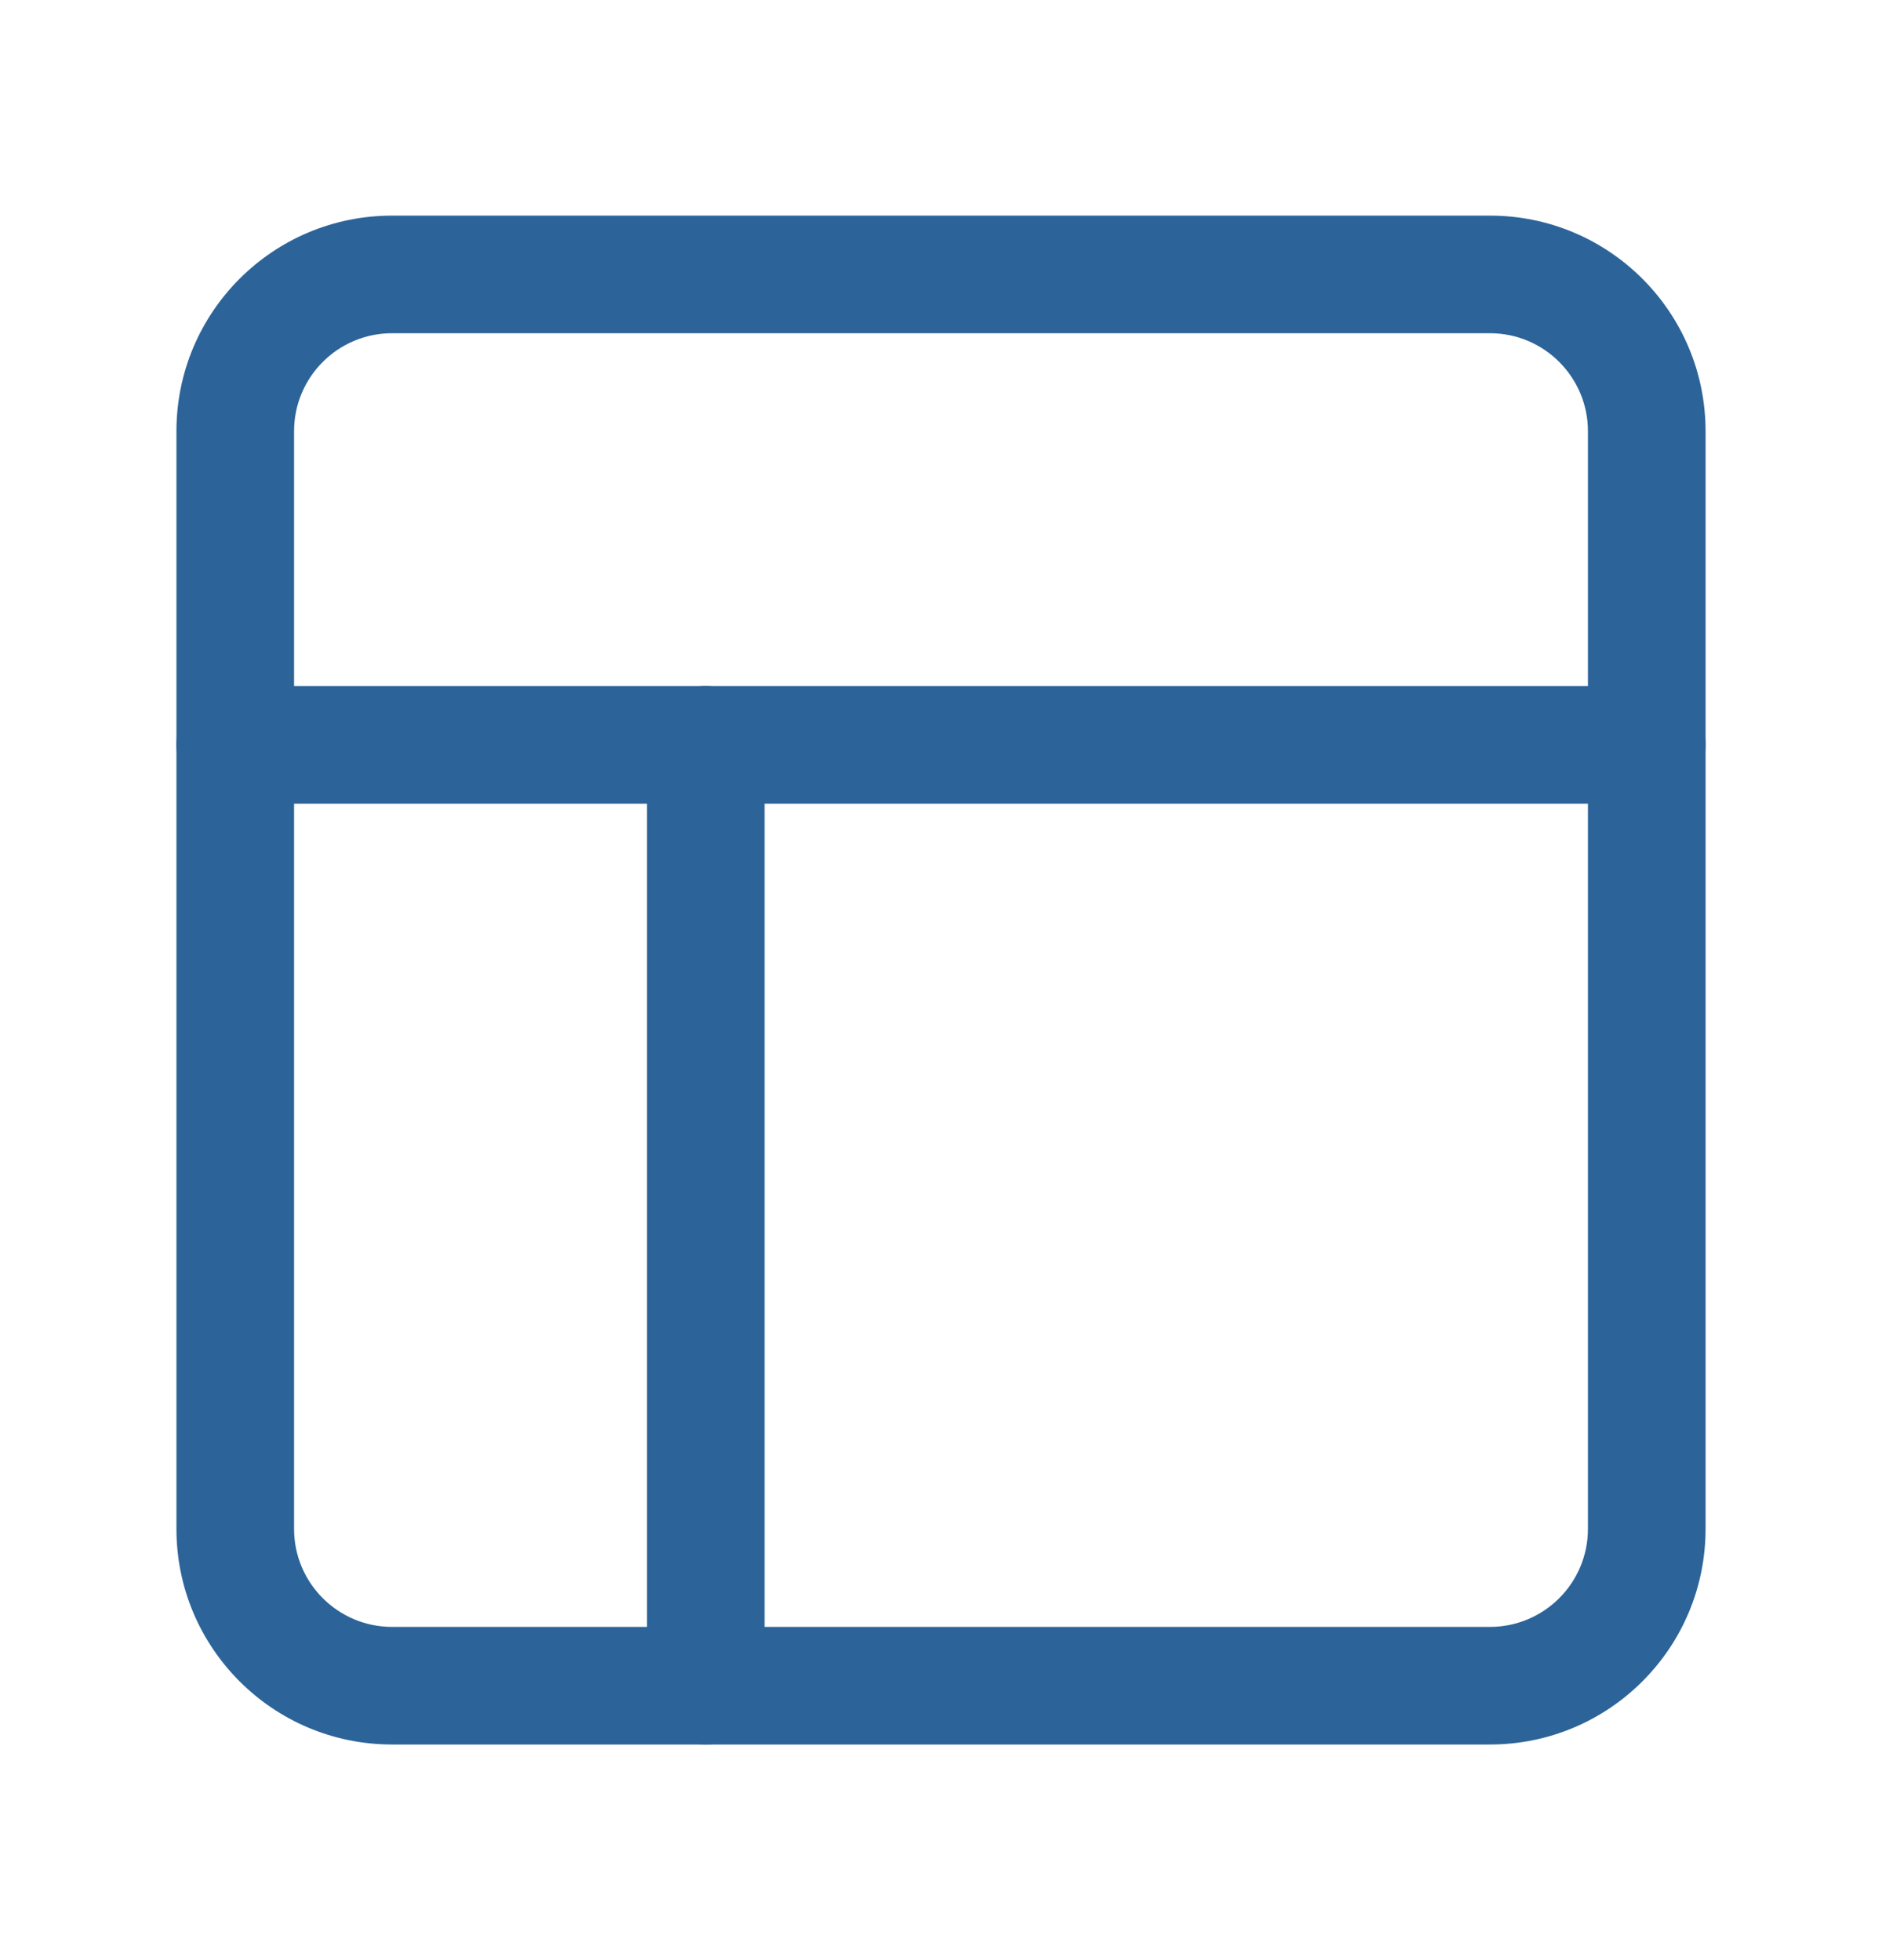 <svg width="24" height="25" viewBox="0 0 24 25" fill="none" xmlns="http://www.w3.org/2000/svg">
<path d="M20.25 5.5C20.25 4.81 19.69 4.25 19 4.25H5C4.31 4.25 3.75 4.81 3.75 5.5V19.5C3.75 20.19 4.31 20.75 5 20.75H19C19.69 20.75 20.25 20.19 20.25 19.5V5.5ZM21.75 19.5C21.75 21.019 20.519 22.25 19 22.25H5C3.481 22.25 2.25 21.019 2.25 19.5V5.5C2.25 3.981 3.481 2.75 5 2.75H19C20.519 2.75 21.75 3.981 21.75 5.5V19.5Z" fill="#2C6499"/>
<path d="M21 8.75C21.414 8.75 21.75 9.086 21.75 9.5C21.75 9.914 21.414 10.25 21 10.25H3C2.586 10.25 2.25 9.914 2.25 9.5C2.25 9.086 2.586 8.75 3 8.75H21Z" fill="#2C6499"/>
<path d="M8.25 21.5V9.5C8.25 9.086 8.586 8.75 9 8.75C9.414 8.75 9.75 9.086 9.75 9.5V21.5C9.75 21.914 9.414 22.25 9 22.25C8.586 22.25 8.25 21.914 8.25 21.5Z" fill="#2C6499"/>
</svg>
